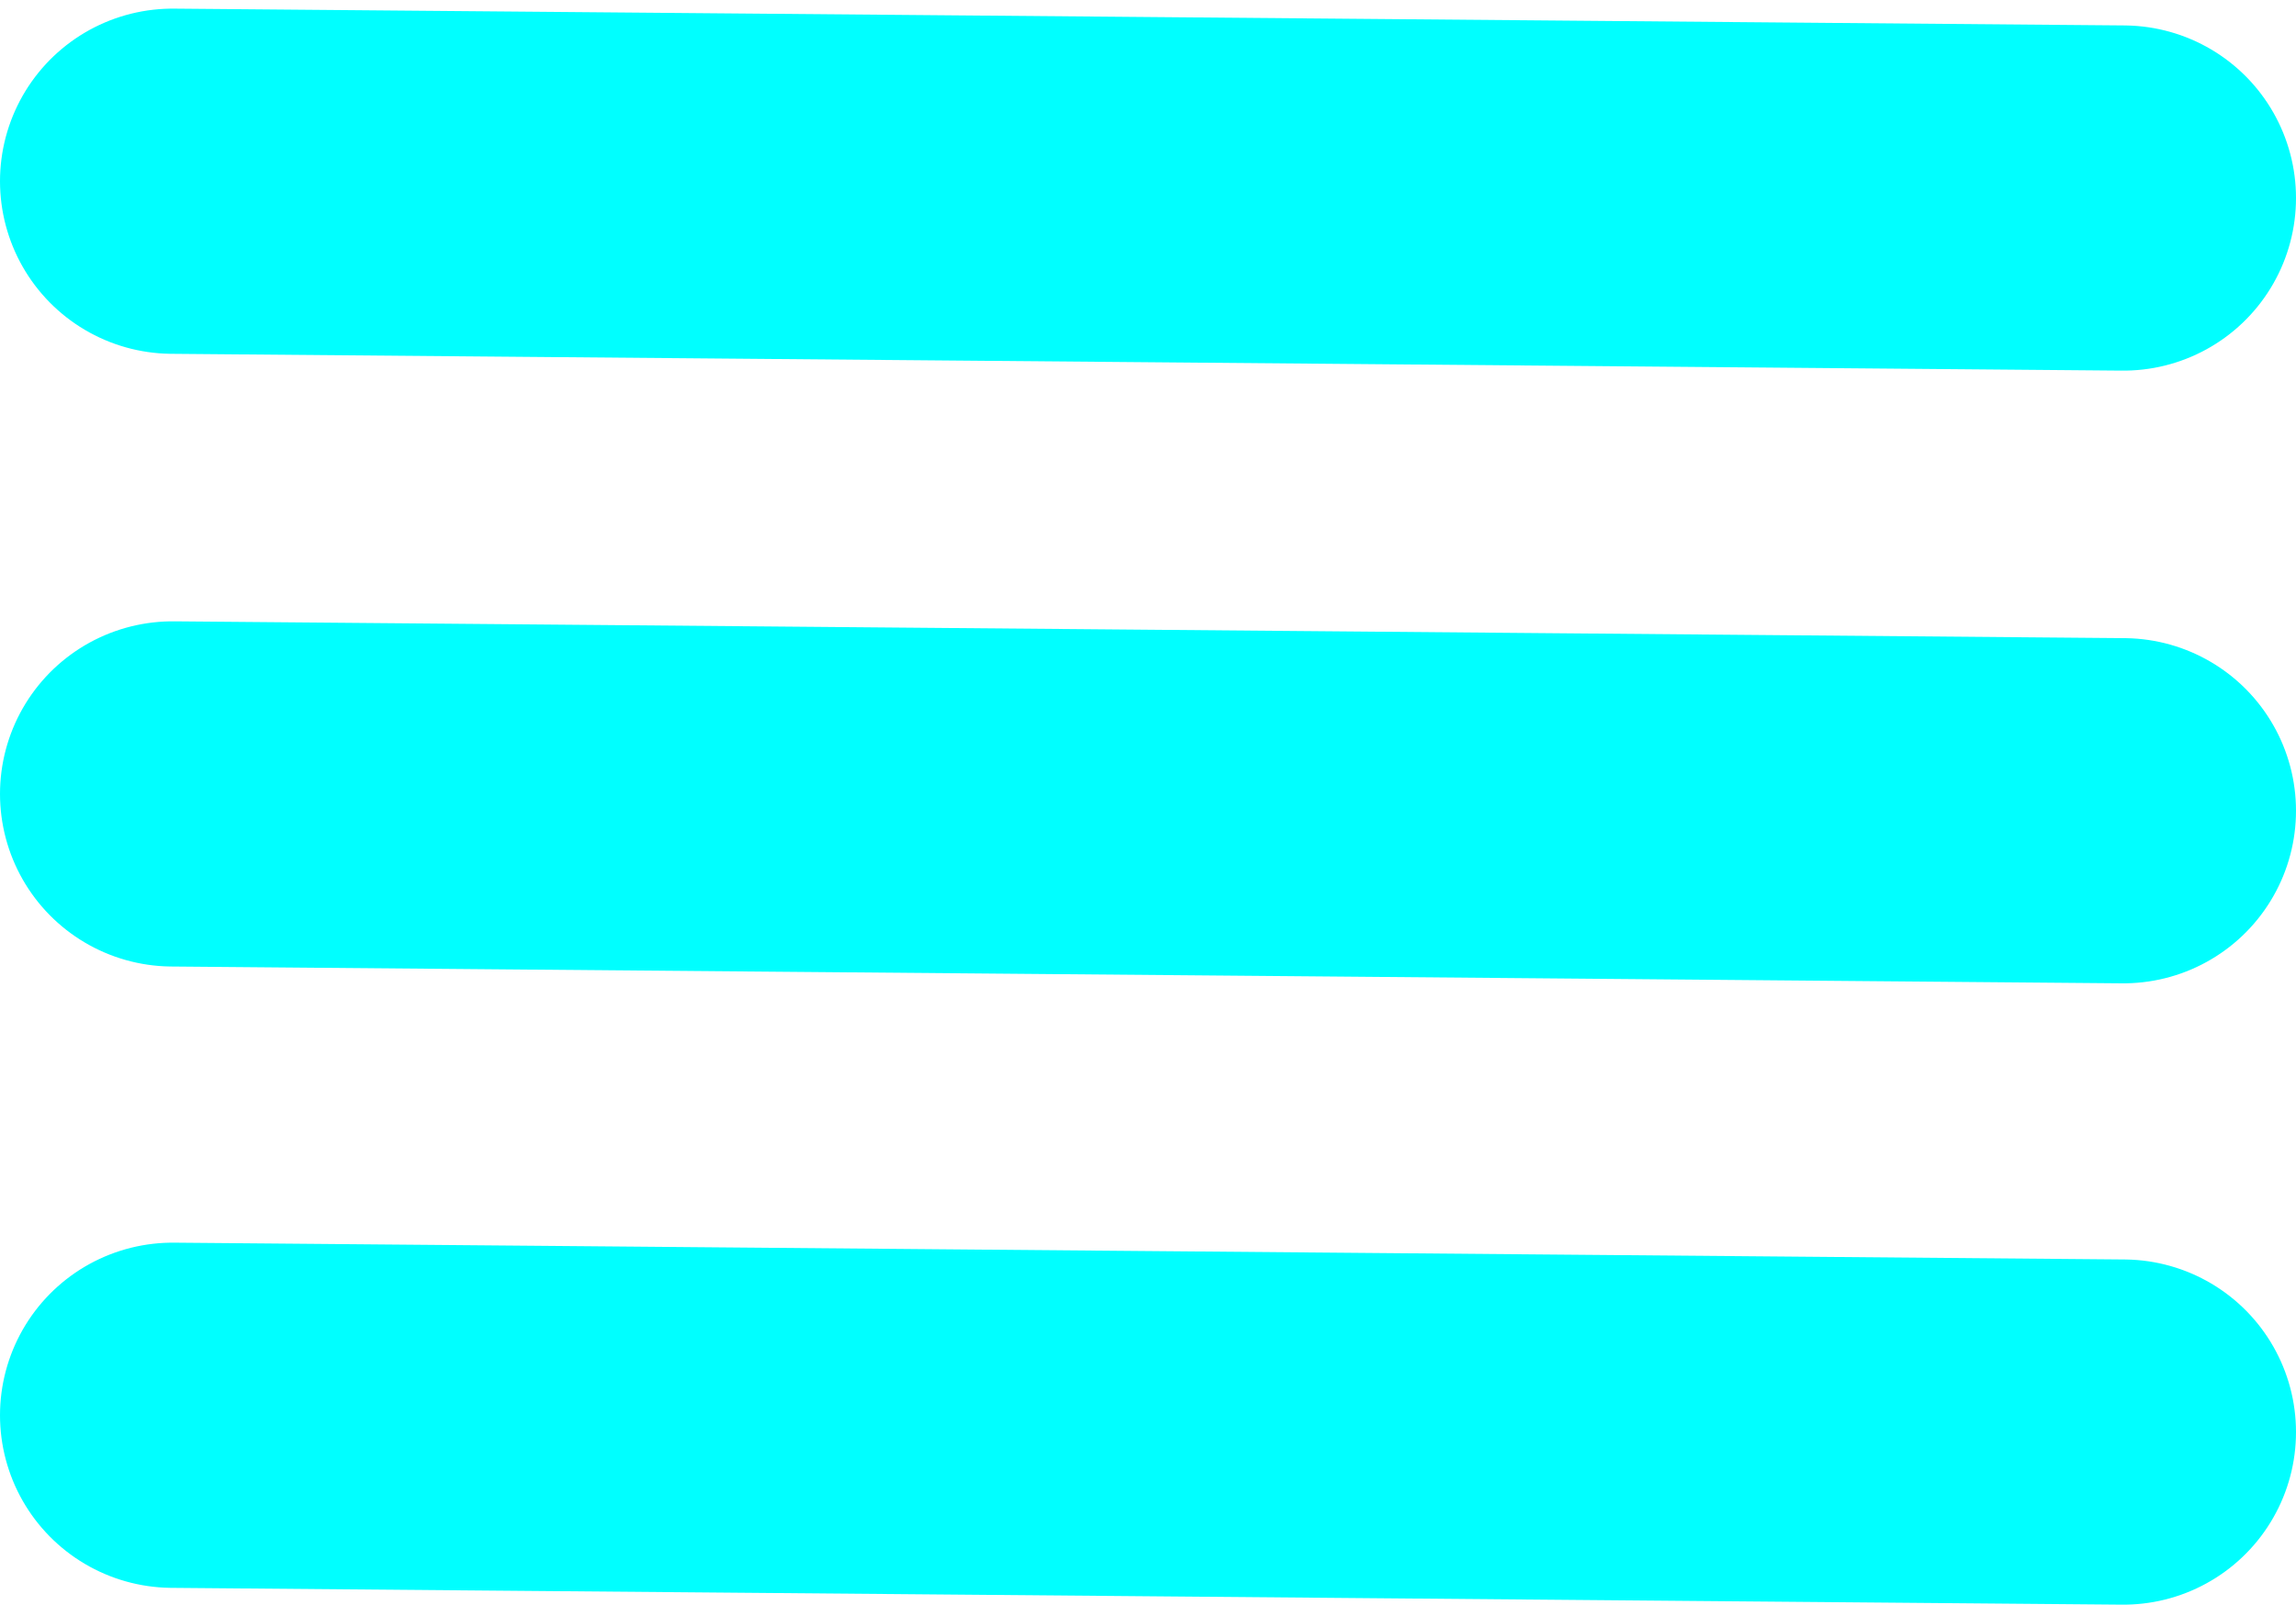 <svg width="133" height="93" viewBox="0 0 133 93" fill="none" xmlns="http://www.w3.org/2000/svg">
<path d="M10 10.5L123 11.474" stroke="#00FFFF" stroke-width="20" stroke-linecap="round"/>
<path d="M10 46L123 46.974" stroke="#00FFFF" stroke-width="20" stroke-linecap="round"/>
<path d="M10 82L123 82.974" stroke="#00FFFF" stroke-width="20" stroke-linecap="round"/>
</svg>
